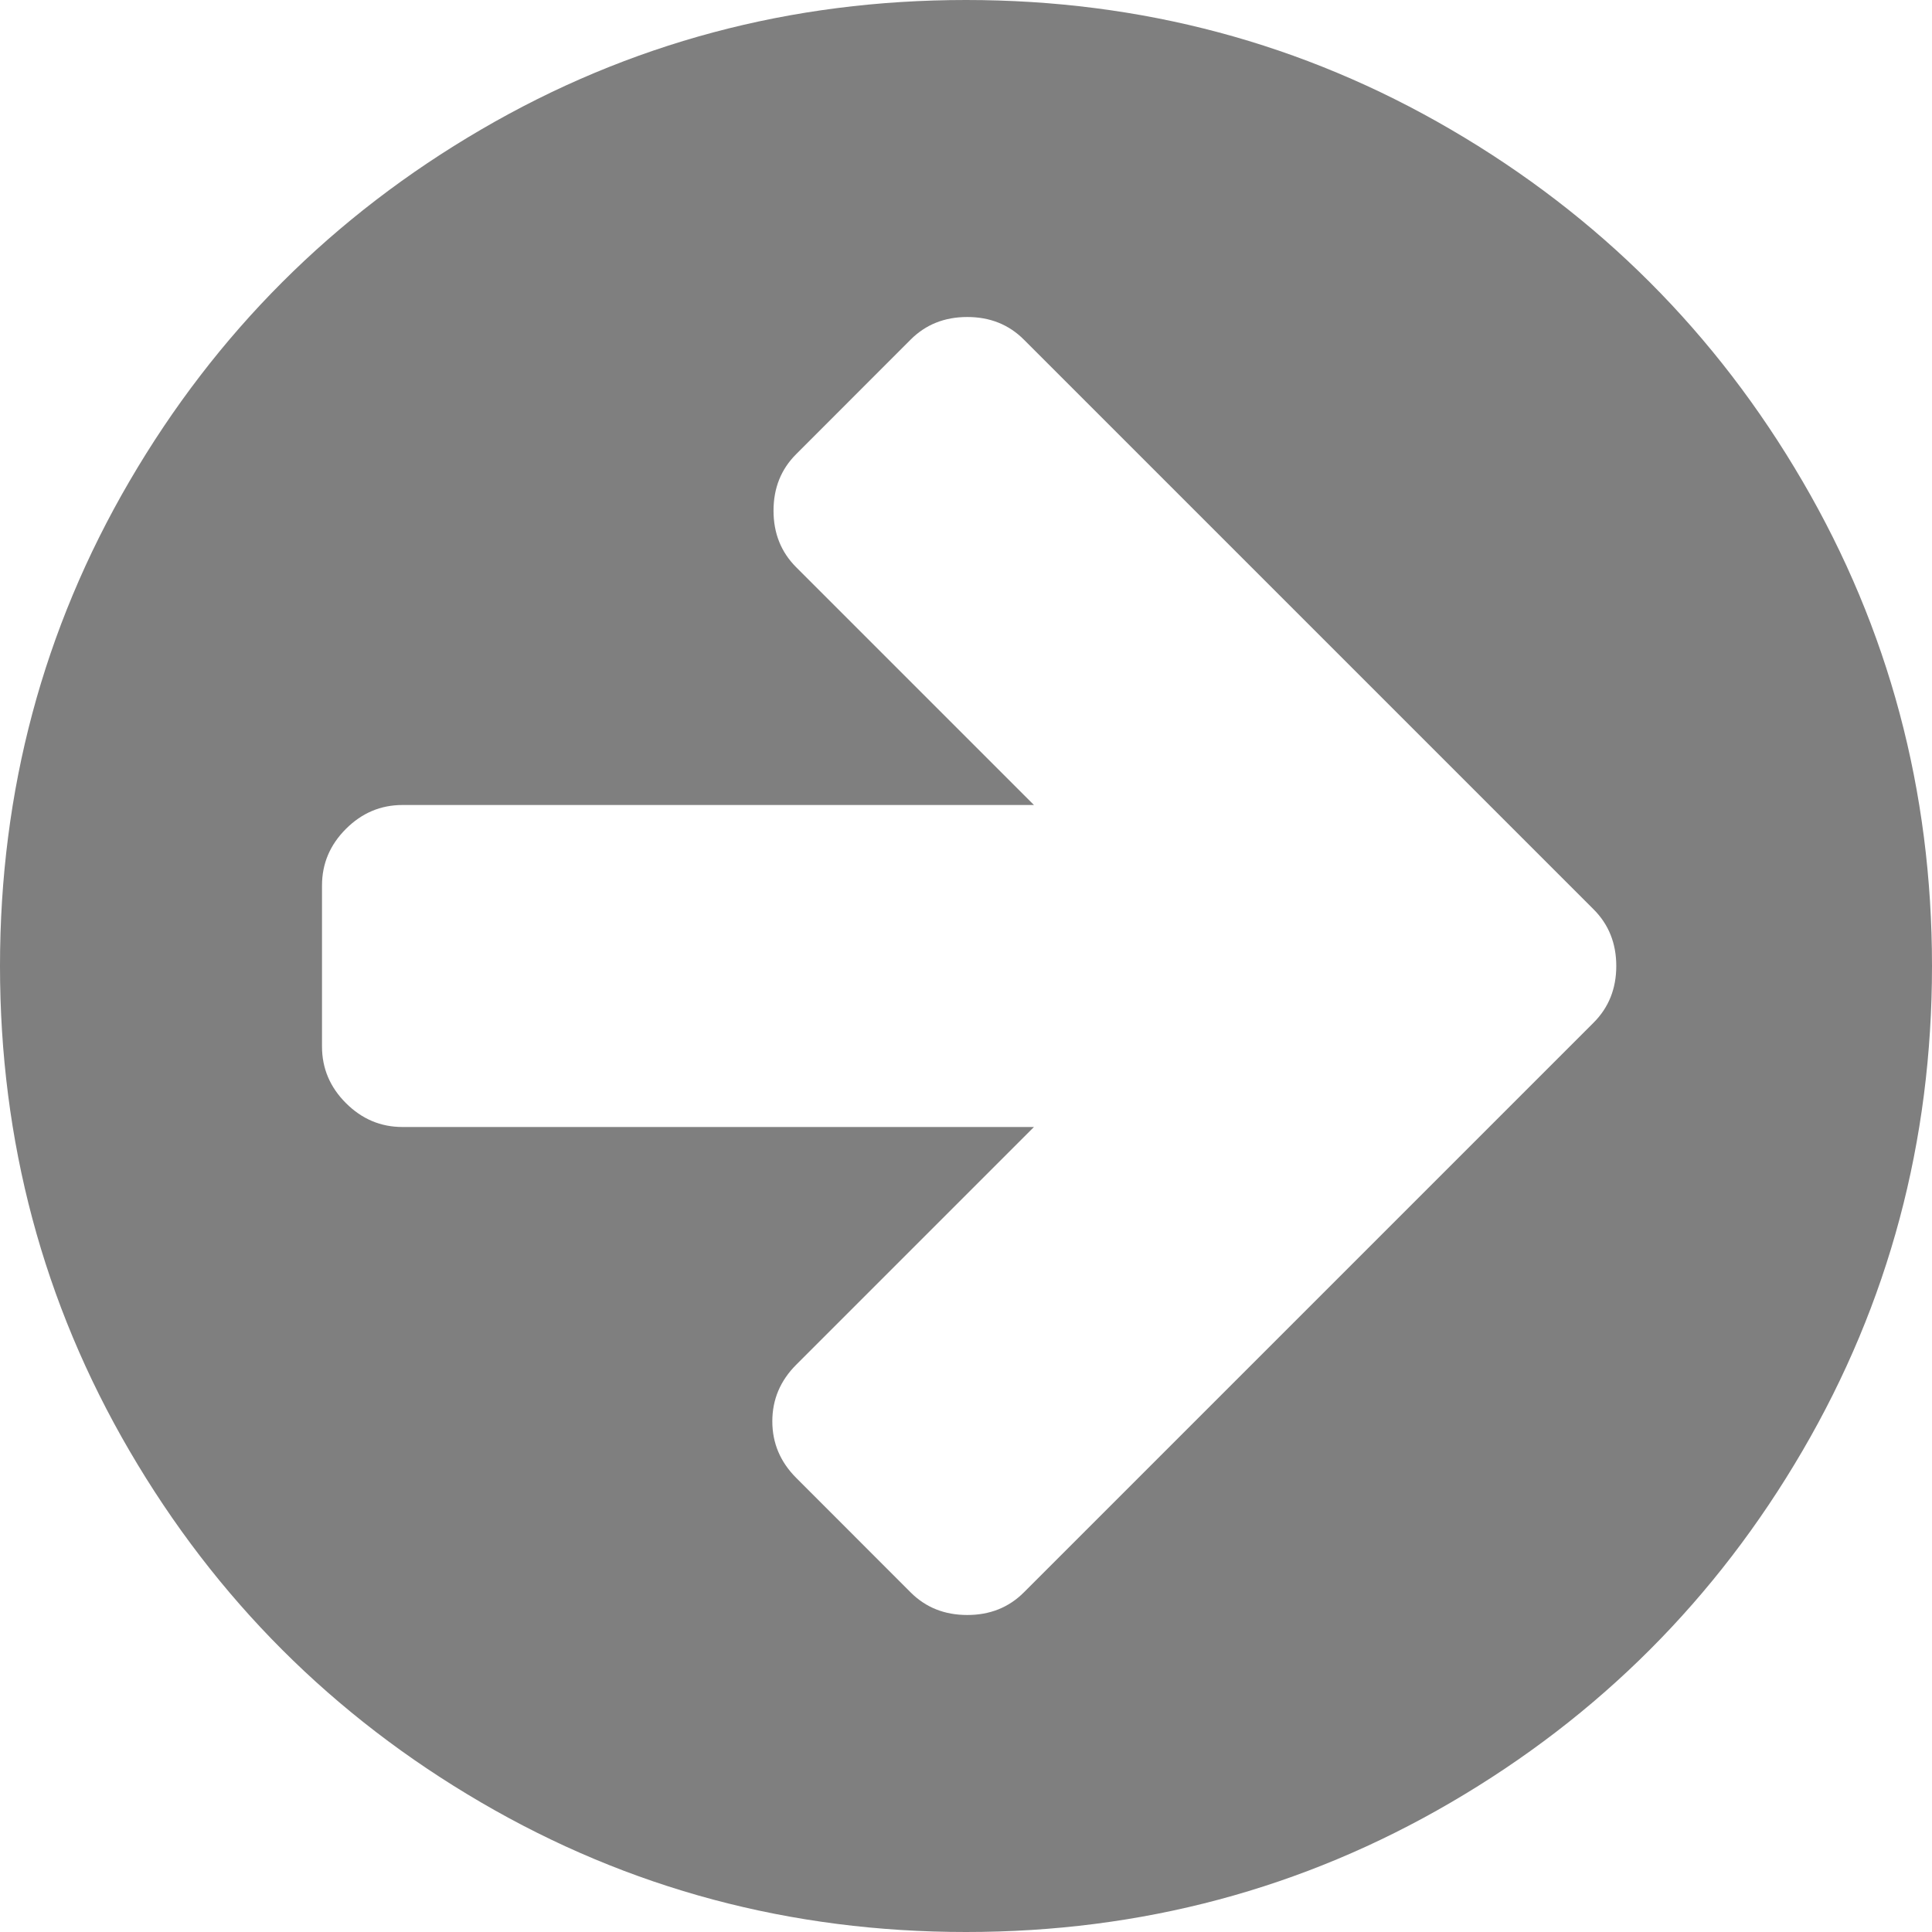 ﻿<?xml version="1.0" encoding="utf-8"?>
<svg version="1.1" xmlns:xlink="http://www.w3.org/1999/xlink" width="24px" height="24px" xmlns="http://www.w3.org/2000/svg">
  <g transform="matrix(1 0 0 1 -629 -420 )">
    <path d="M 19.797 12.703  C 19.984 12.516  20.078 12.281  20.078 12  C 20.078 11.719  19.984 11.484  19.797 11.297  L 18.375 9.875  L 12.719 4.219  C 12.531 4.031  12.297 3.938  12.016 3.938  C 11.734 3.938  11.5 4.031  11.312 4.219  L 9.891 5.641  C 9.703 5.828  9.609 6.062  9.609 6.344  C 9.609 6.625  9.703 6.859  9.891 7.047  L 12.844 10  L 5 10  C 4.729 10  4.495 10.099  4.297 10.297  C 4.099 10.495  4 10.729  4 11  L 4 13  C 4 13.271  4.099 13.505  4.297 13.703  C 4.495 13.901  4.729 14  5 14  L 12.844 14  L 9.891 16.953  C 9.693 17.151  9.594 17.385  9.594 17.656  C 9.594 17.927  9.693 18.161  9.891 18.359  L 11.312 19.781  C 11.5 19.969  11.734 20.062  12.016 20.062  C 12.297 20.062  12.531 19.969  12.719 19.781  L 18.375 14.125  L 19.797 12.703  Z M 22.391 5.977  C 23.464 7.815  24 9.823  24 12  C 24 14.177  23.464 16.185  22.391 18.023  C 21.318 19.862  19.862 21.318  18.023 22.391  C 16.185 23.464  14.177 24  12 24  C 9.823 24  7.815 23.464  5.977 22.391  C 4.138 21.318  2.682 19.862  1.609 18.023  C 0.536 16.185  0 14.177  0 12  C 0 9.823  0.536 7.815  1.609 5.977  C 2.682 4.138  4.138 2.682  5.977 1.609  C 7.815 0.536  9.823 0  12 0  C 14.177 0  16.185 0.536  18.023 1.609  C 19.862 2.682  21.318 4.138  22.391 5.977  Z " fill-rule="nonzero" fill="#7f7f7f" stroke="none" transform="matrix(1 0 0 1 629 420 )" />
  </g>
</svg>